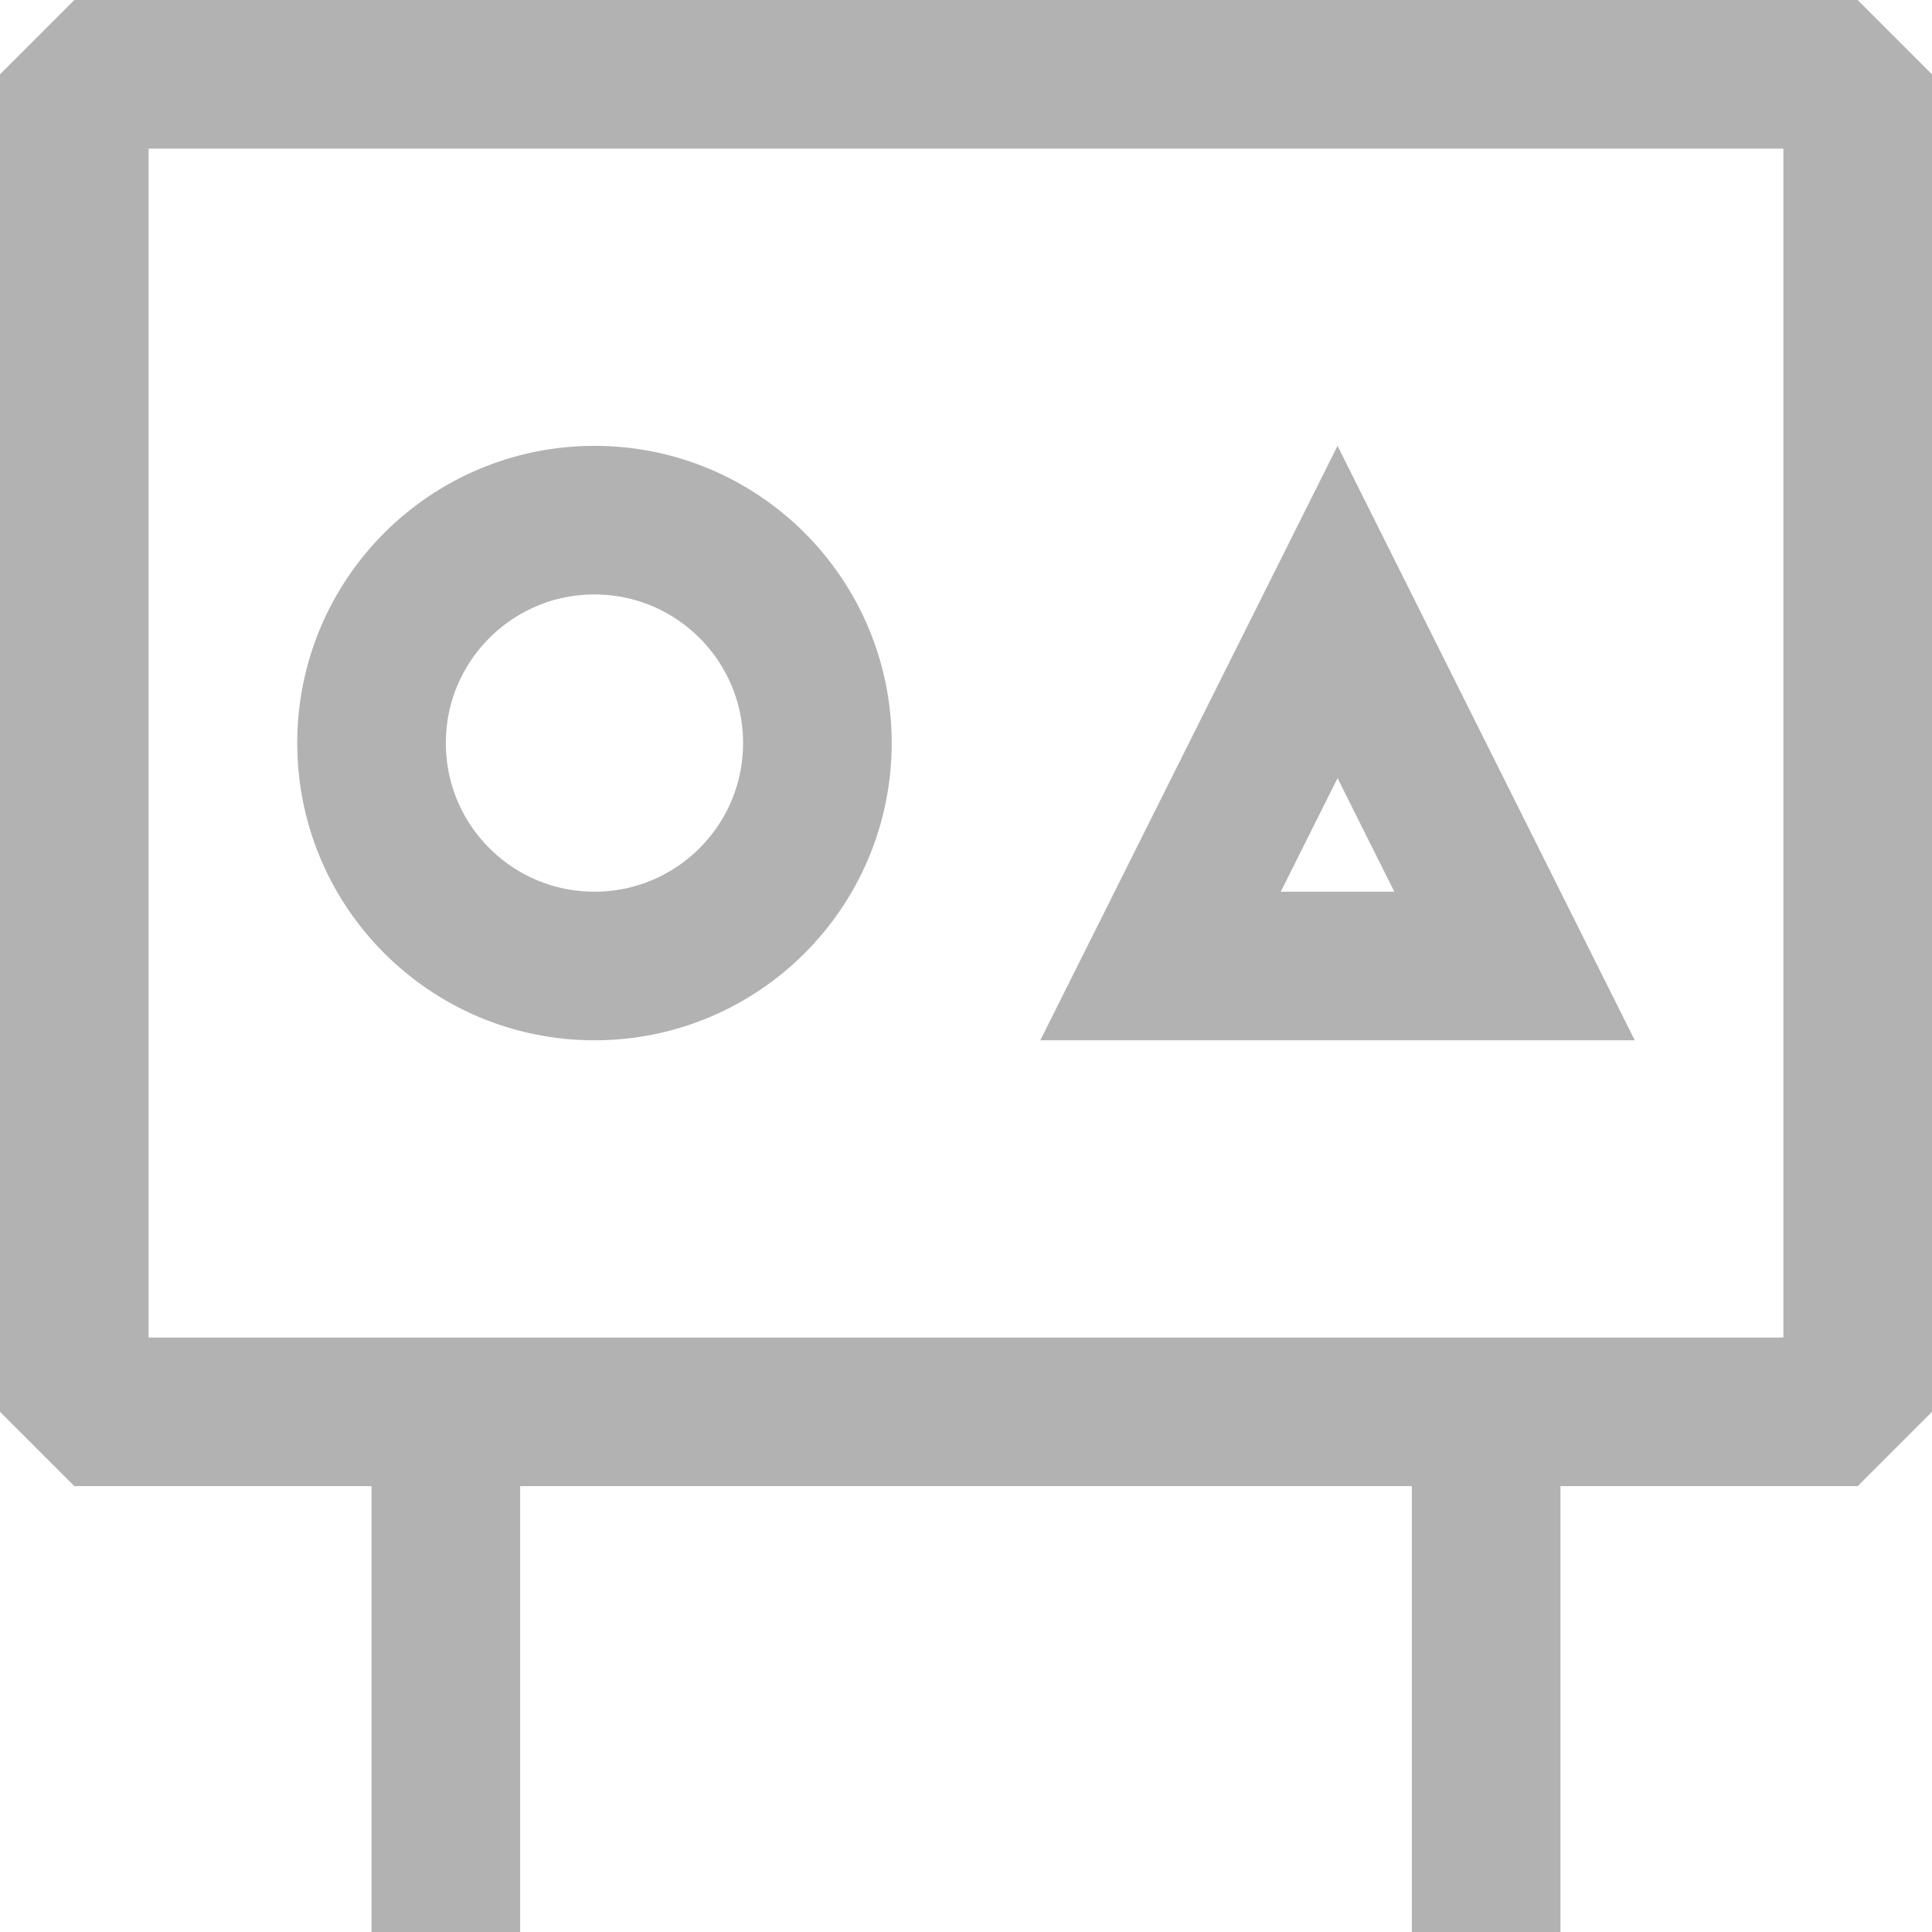<svg width="26" height="26" viewBox="0 0 26 26" fill="none" xmlns="http://www.w3.org/2000/svg">
<rect x="1" y="1" width="24" height="18" stroke="#B2B2B2" stroke-width="2" stroke-linecap="round" stroke-linejoin="bevel"/>
<circle cx="8" cy="10" r="3" stroke="#B2B2B2" stroke-width="2"/>
<path d="M20.382 13H15.618L18 8.236L20.382 13Z" stroke="#B2B2B2" stroke-width="2"/>
<path d="M6 19V26M20 19V26" stroke="#B2B2B2" stroke-width="2"/>
</svg>
